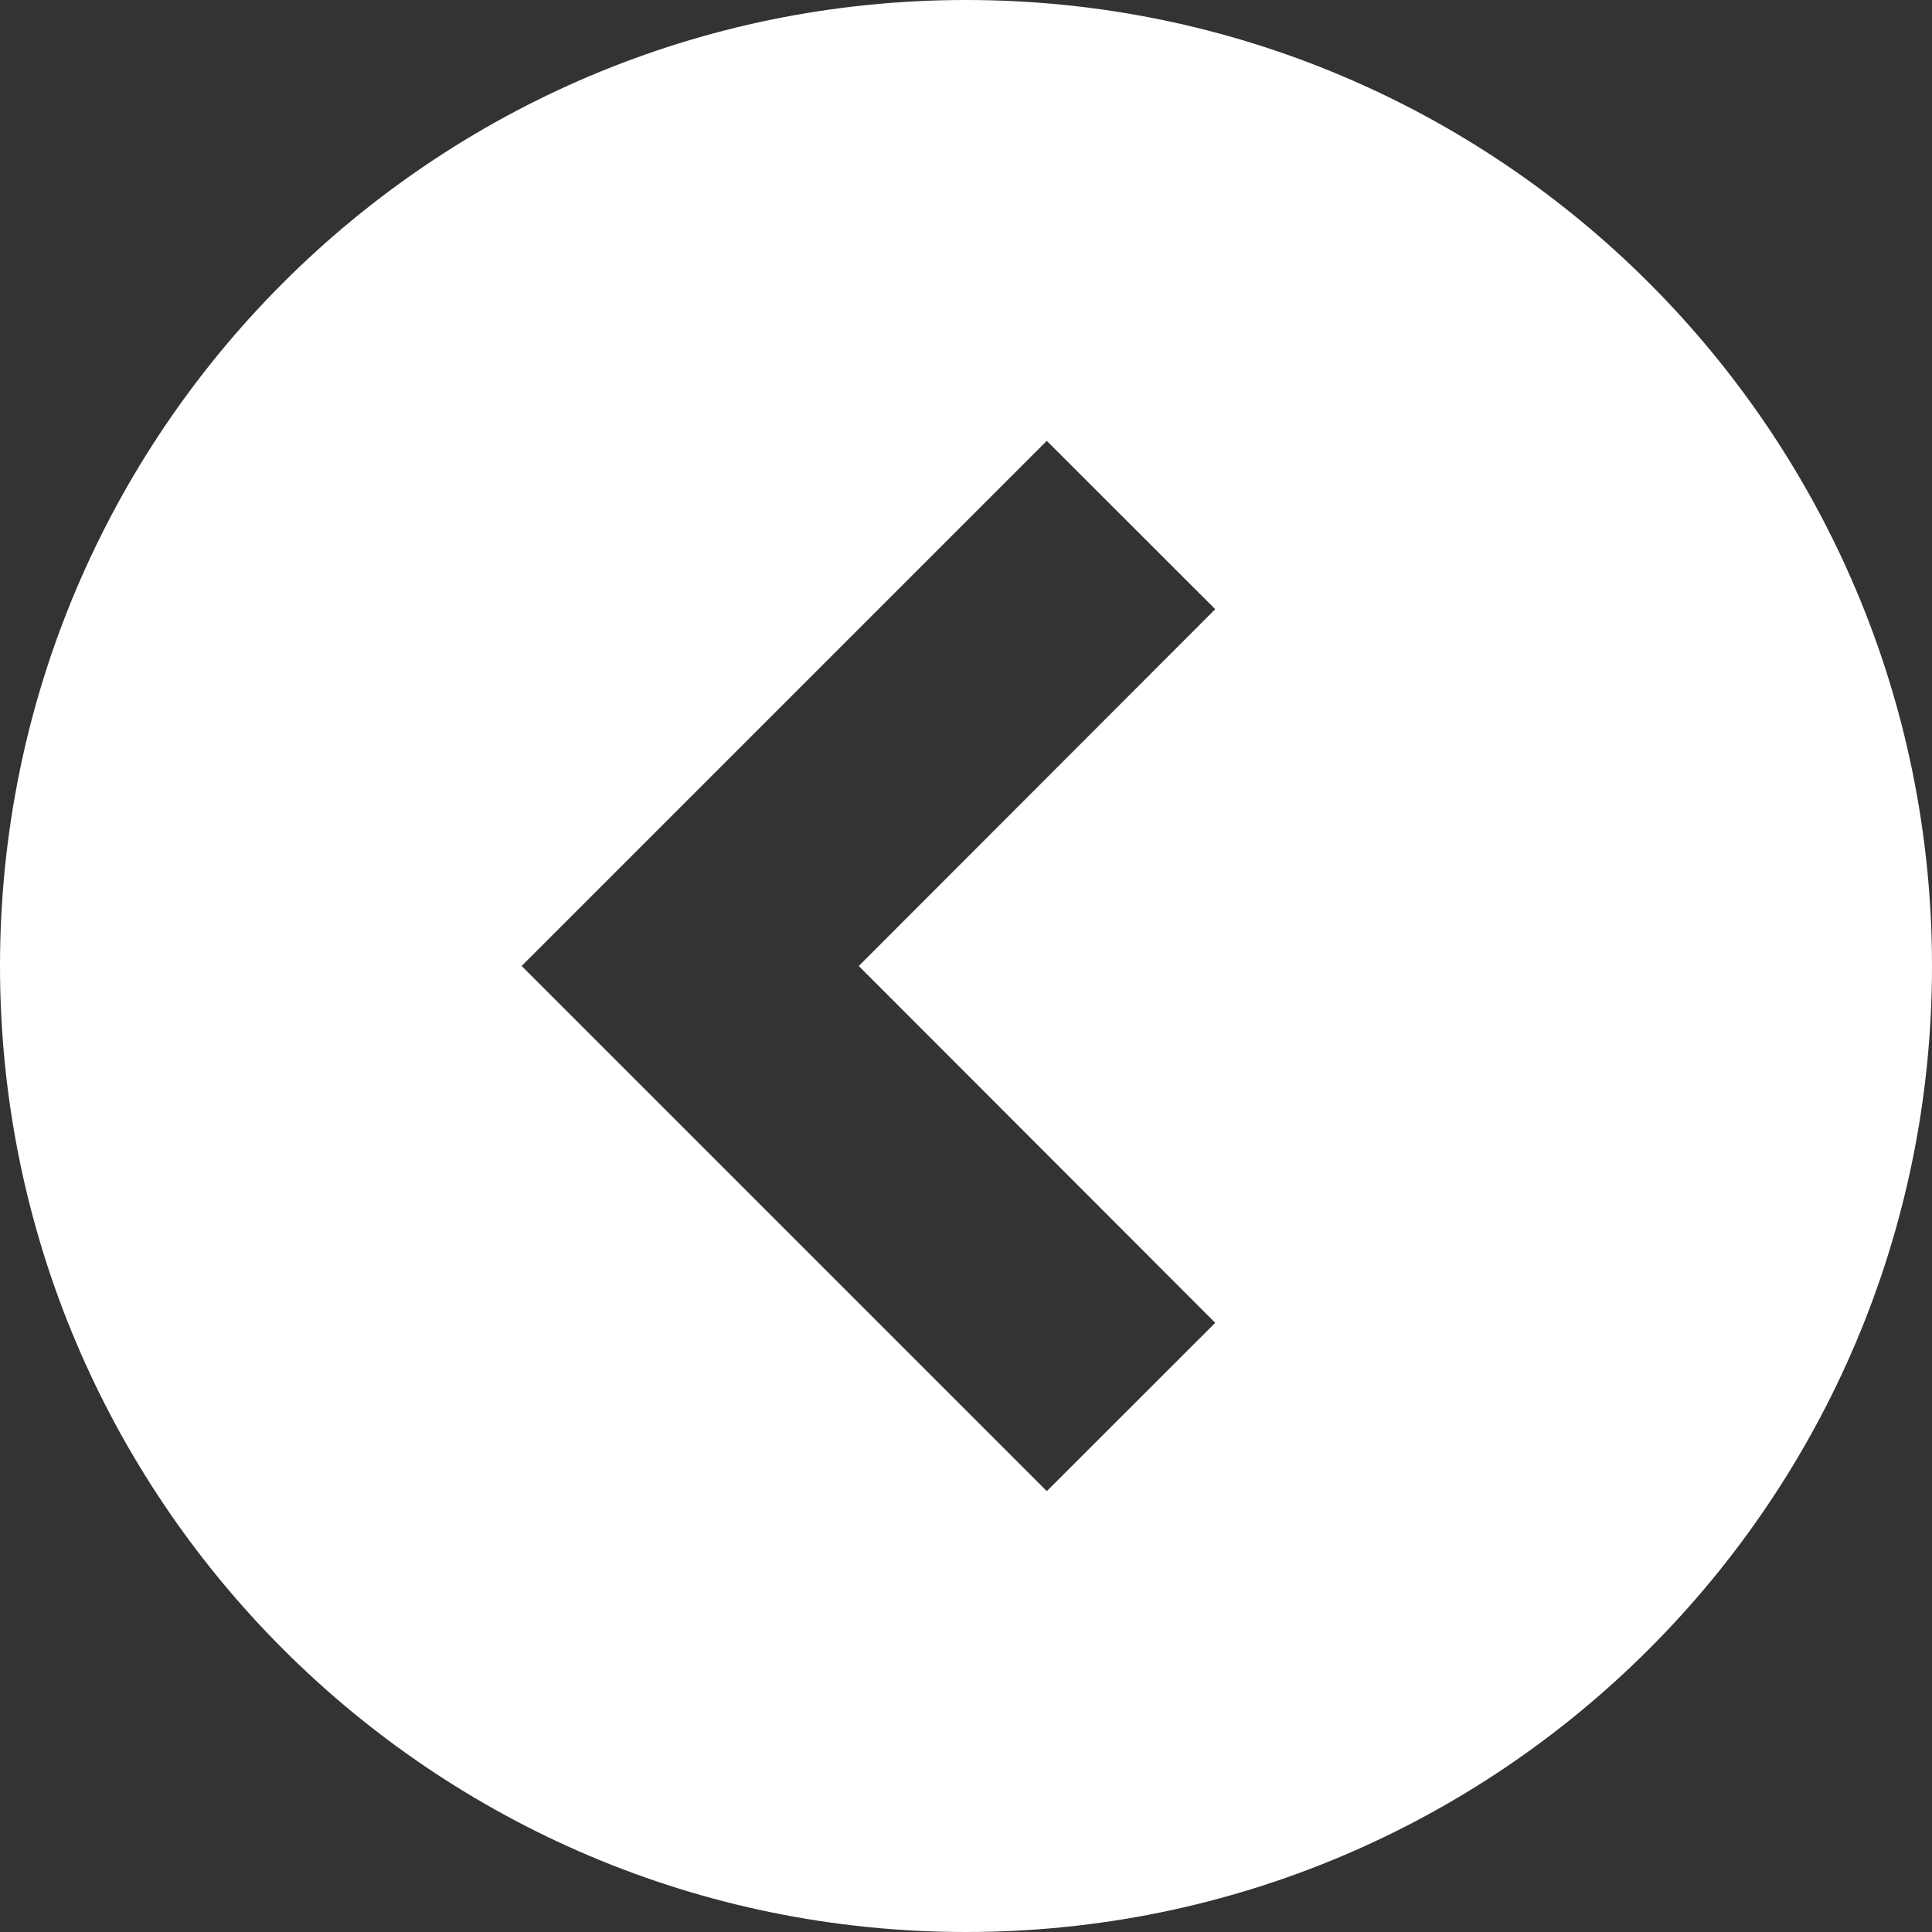<svg width="16" height="16" viewBox="0 0 16 16" fill="none" xmlns="http://www.w3.org/2000/svg">
<rect x="0" y="0" width="16" height="16" fill="#333333" stroke="none"/>
<path d="M8 0C3.582 0 0 3.582 0 8C0 12.418 3.582 16 8 16C12.418 16 16 12.418 16 8C16 3.582 12.418 0 8 0ZM10.064 10.955L8.669 12.349L5.714 9.394L4.32 8L5.714 6.606L8.669 3.651L10.064 5.045L7.112 8L10.064 10.955Z" fill="white"/>
</svg>
